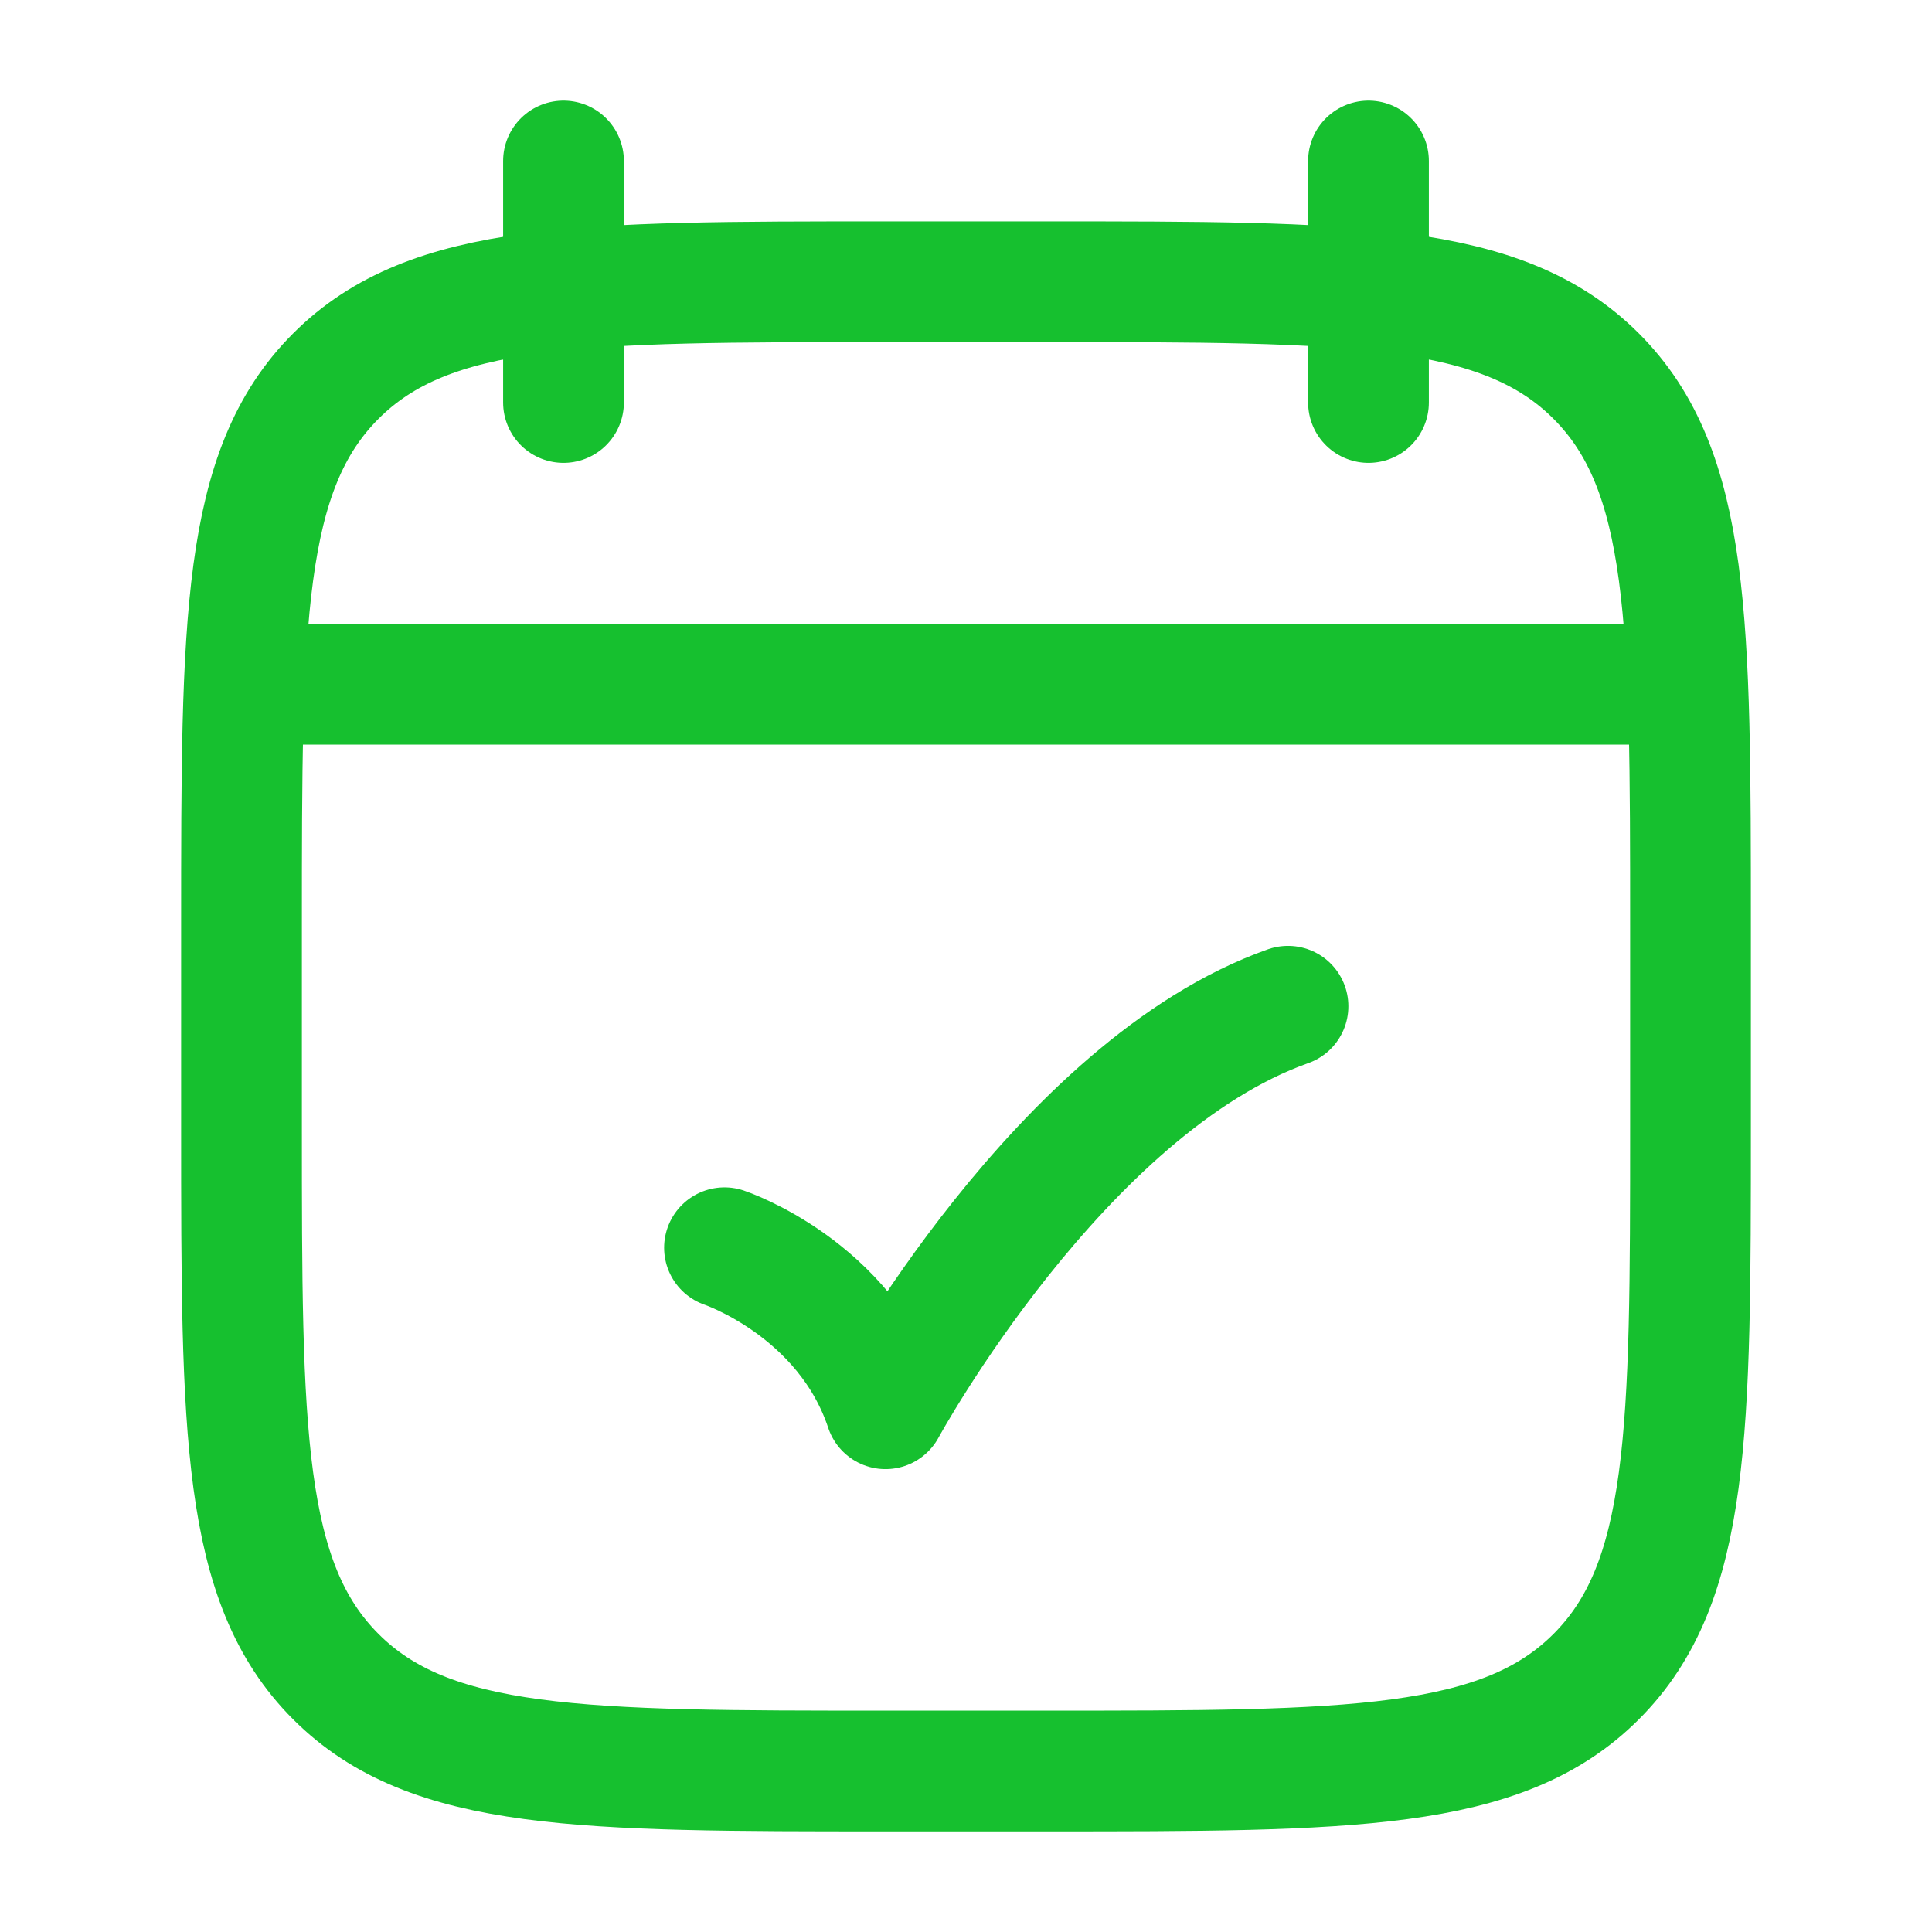 <svg xmlns="http://www.w3.org/2000/svg" viewBox="0 0 24 24" width="20" height="20" color="#16c02f" fill="none">
    <path d="M17 2V5M7 2V5" stroke="currentColor" stroke-width="1.5" stroke-linecap="round" stroke-linejoin="round" />
    <path d="M13 3.5H11C7.229 3.5 5.343 3.5 4.172 4.672C3 5.843 3 7.729 3 11.5V14C3 17.771 3 19.657 4.172 20.828C5.343 22 7.229 22 11 22H13C16.771 22 18.657 22 19.828 20.828C21 19.657 21 17.771 21 14V11.5C21 7.729 21 5.843 19.828 4.672C18.657 3.5 16.771 3.5 13 3.5Z" stroke="currentColor" stroke-width="1.5" stroke-linecap="round" stroke-linejoin="round" />
    <path d="M3.5 8.5H20.5" stroke="currentColor" stroke-width="1.5" stroke-linecap="round" stroke-linejoin="round" />
    <path d="M9 15.5C9 15.5 10.5 16 11 17.5C11 17.5 13.177 13.5 16 12.5" stroke="currentColor" stroke-width="1.5" stroke-linecap="round" stroke-linejoin="round" />
</svg>